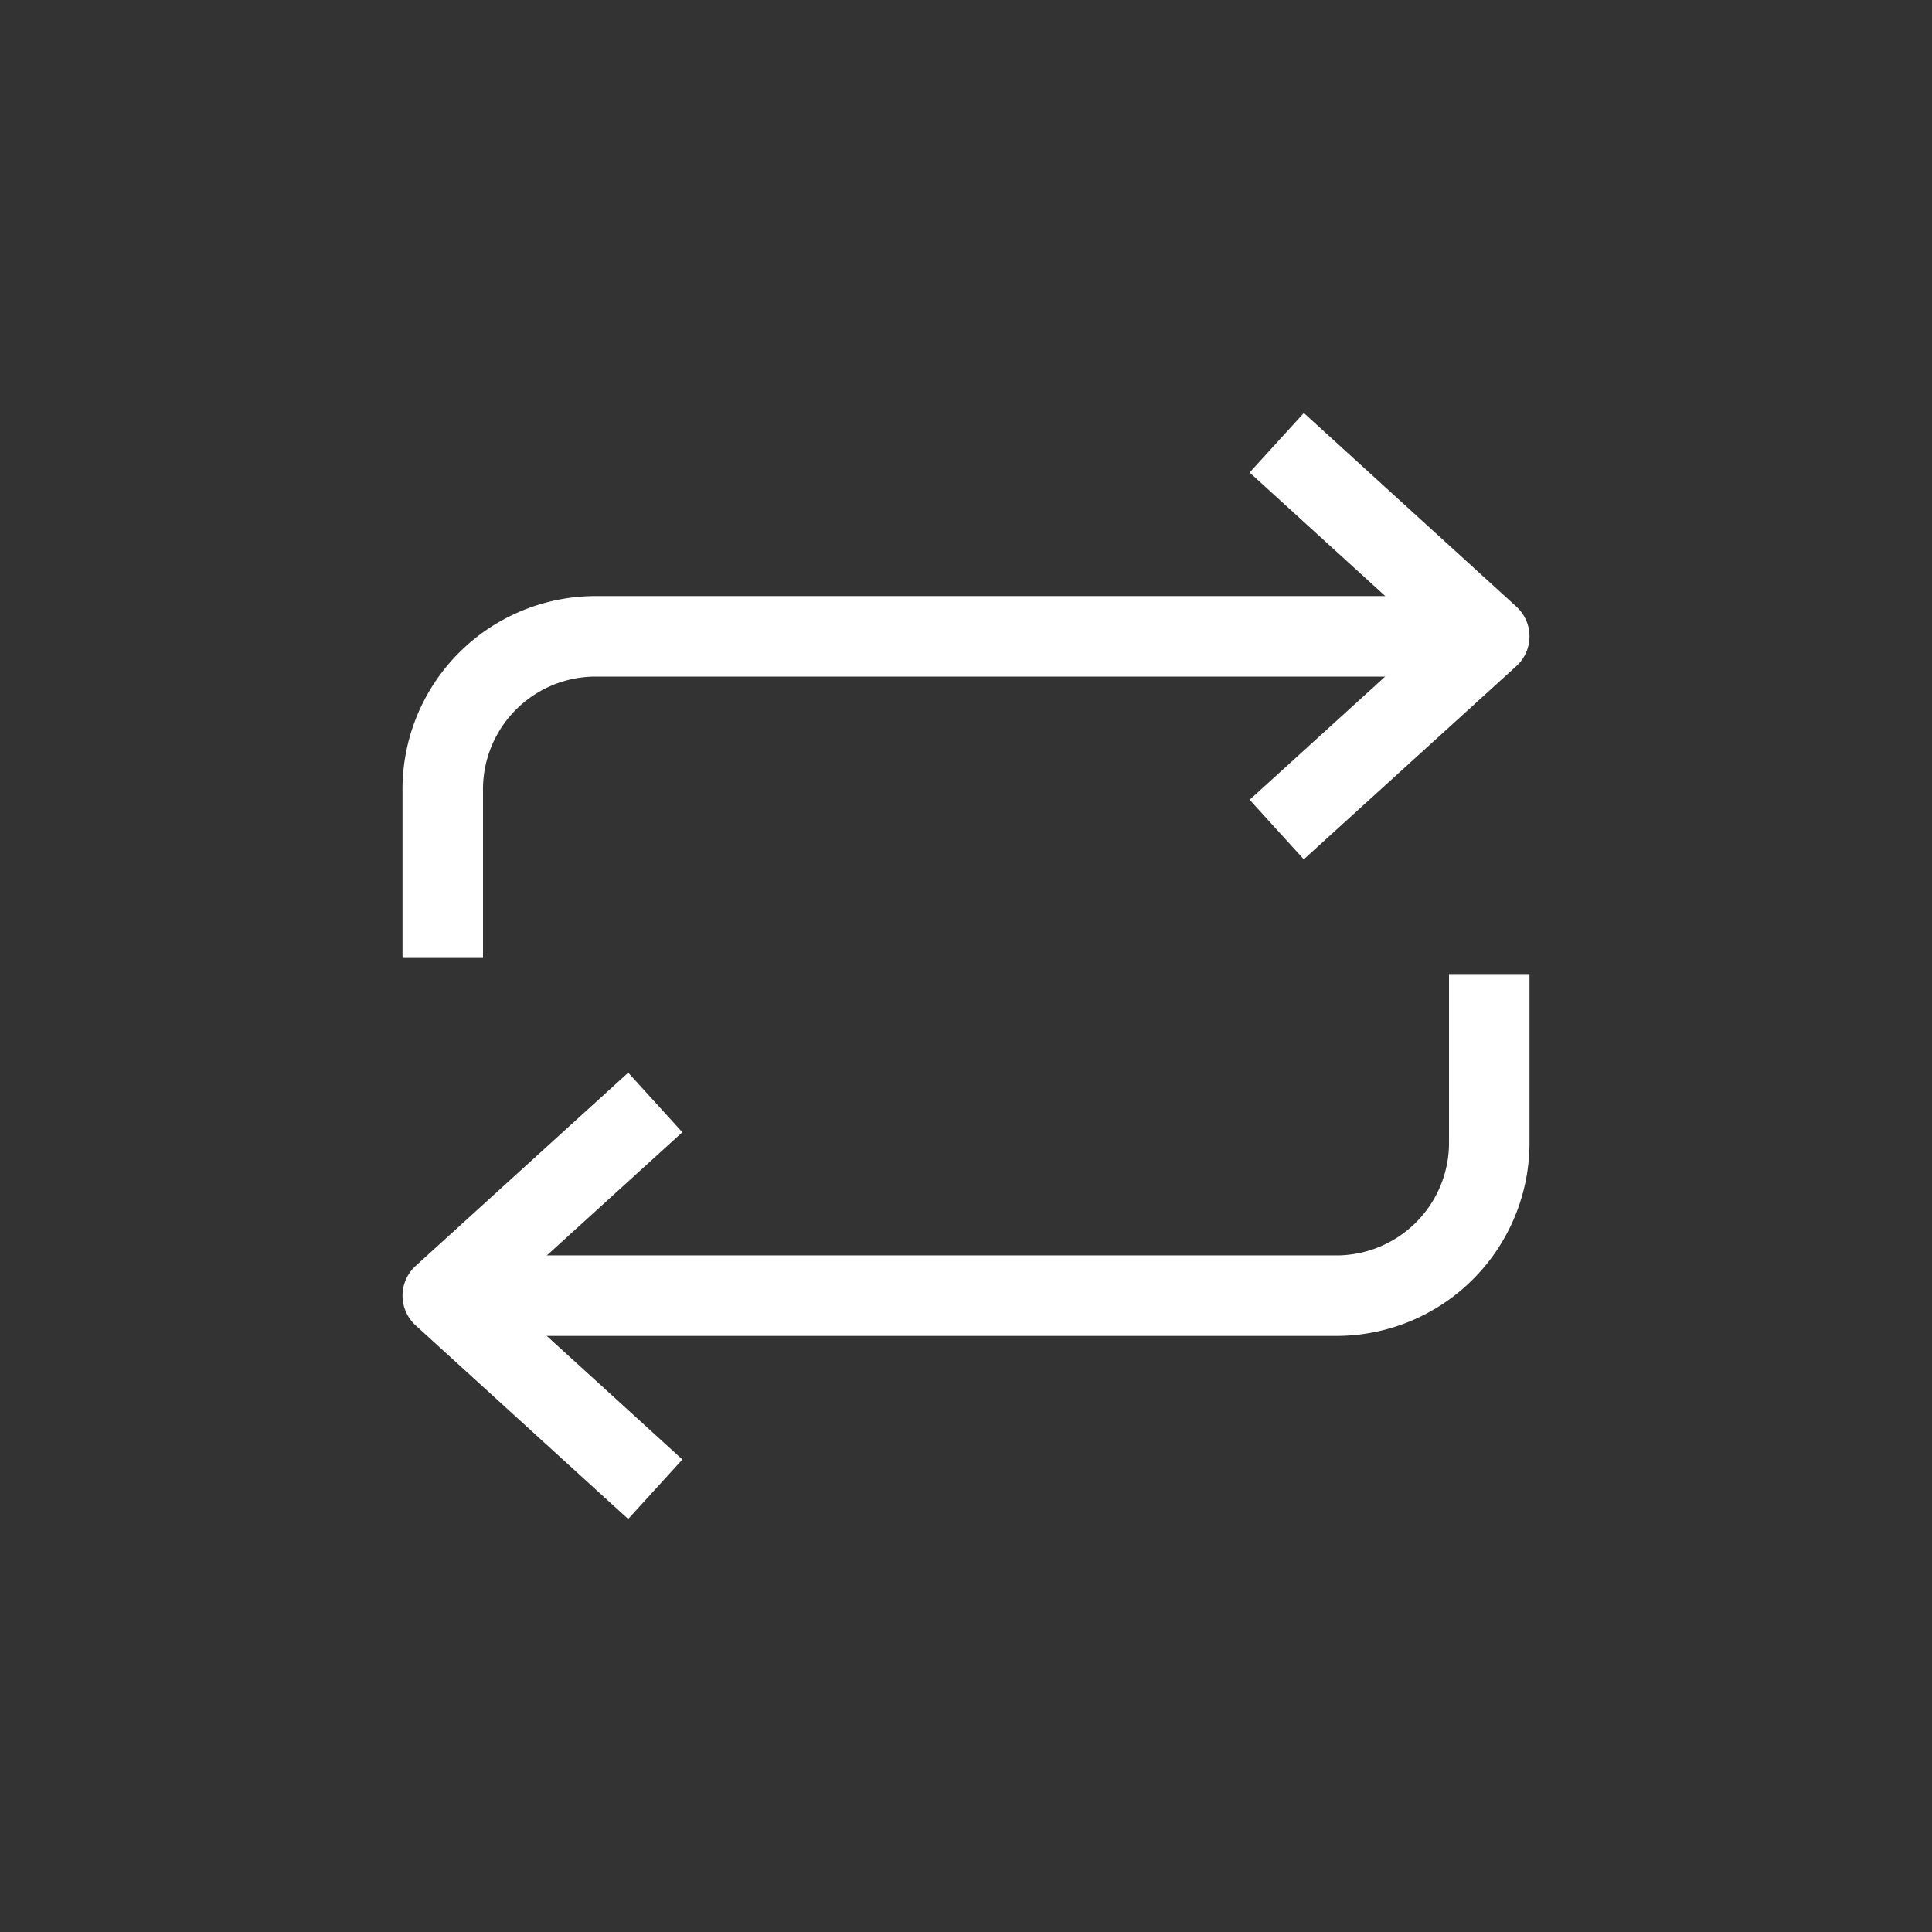 <svg xmlns="http://www.w3.org/2000/svg" width="48" height="48" viewBox="0 0 48 48">
  <rect x="0" y="0" width="48" height="48" fill="#333333" stroke="none"/>
  <defs>
    <style>
      .a {
        fill: none;
        stroke: #fff;
        stroke-linejoin: round;
        stroke-width: 2px;
      }
    </style>
  </defs>
  <title>1075_rl_h</title>
  <g>
    <g>
      <g>
        <path class="a" d="M37,24.2v4.13a3.8,3.8,0,0,1-3.74,3.86H11"/>
        <polyline class="a" points="16.28 27.39 11 32.19 16.28 37"/>
      </g>
      <polyline class="a" points="31.72 20.61 37 15.81 31.72 11"/>
    </g>
    <path class="a" d="M11,23.8V19.67a3.8,3.8,0,0,1,3.74-3.86H37"/>
  </g>
</svg>
